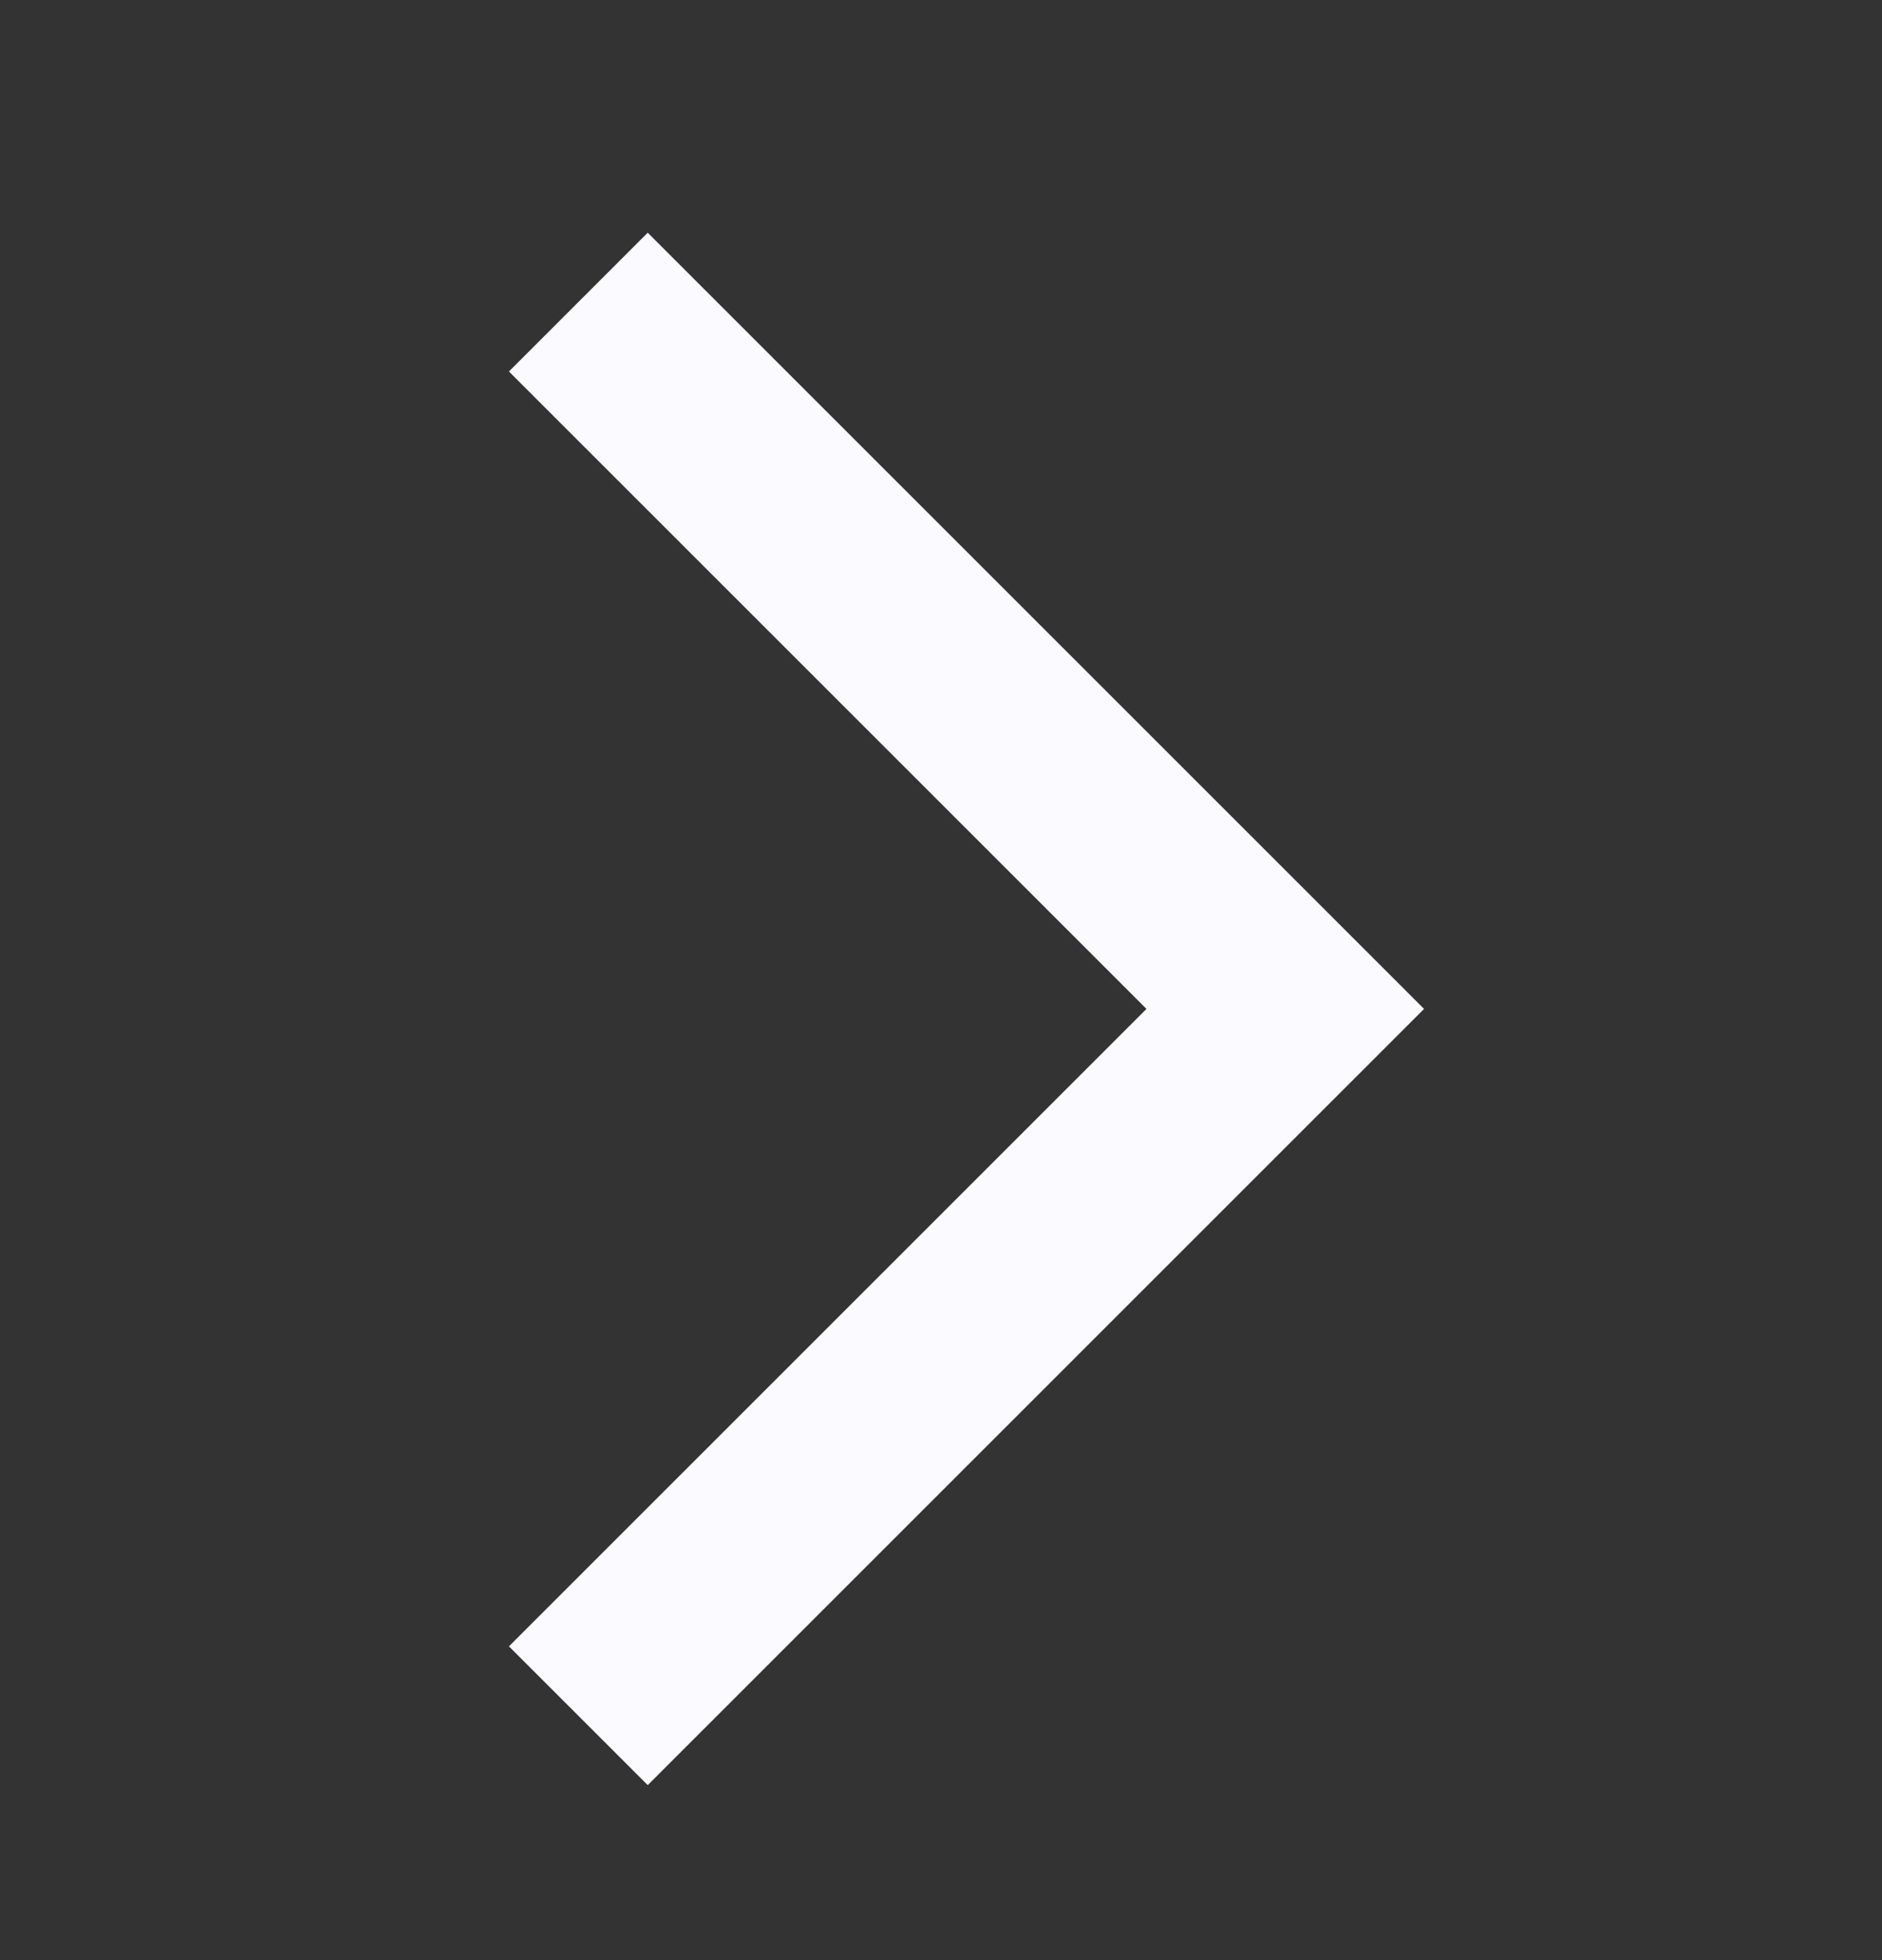 <svg width="24" height="25" viewBox="0 0 24 25" fill="none" xmlns="http://www.w3.org/2000/svg">
<rect x="0" y="0" width="24" height="25" fill="#333333" stroke="none"/>
<g clip-path="url(#clip0_673_225)">
<path d="M6.49 20.998L8.26 22.768L18.16 12.868L8.26 2.968L6.49 4.738L14.62 12.868L6.49 20.998V20.998Z" fill="#FAFAFF"/>
</g>
<defs>
<clipPath id="clip0_673_225">
<rect width="24" height="24" fill="white" transform="translate(0 0.868)"/>
</clipPath>
</defs>
</svg>
